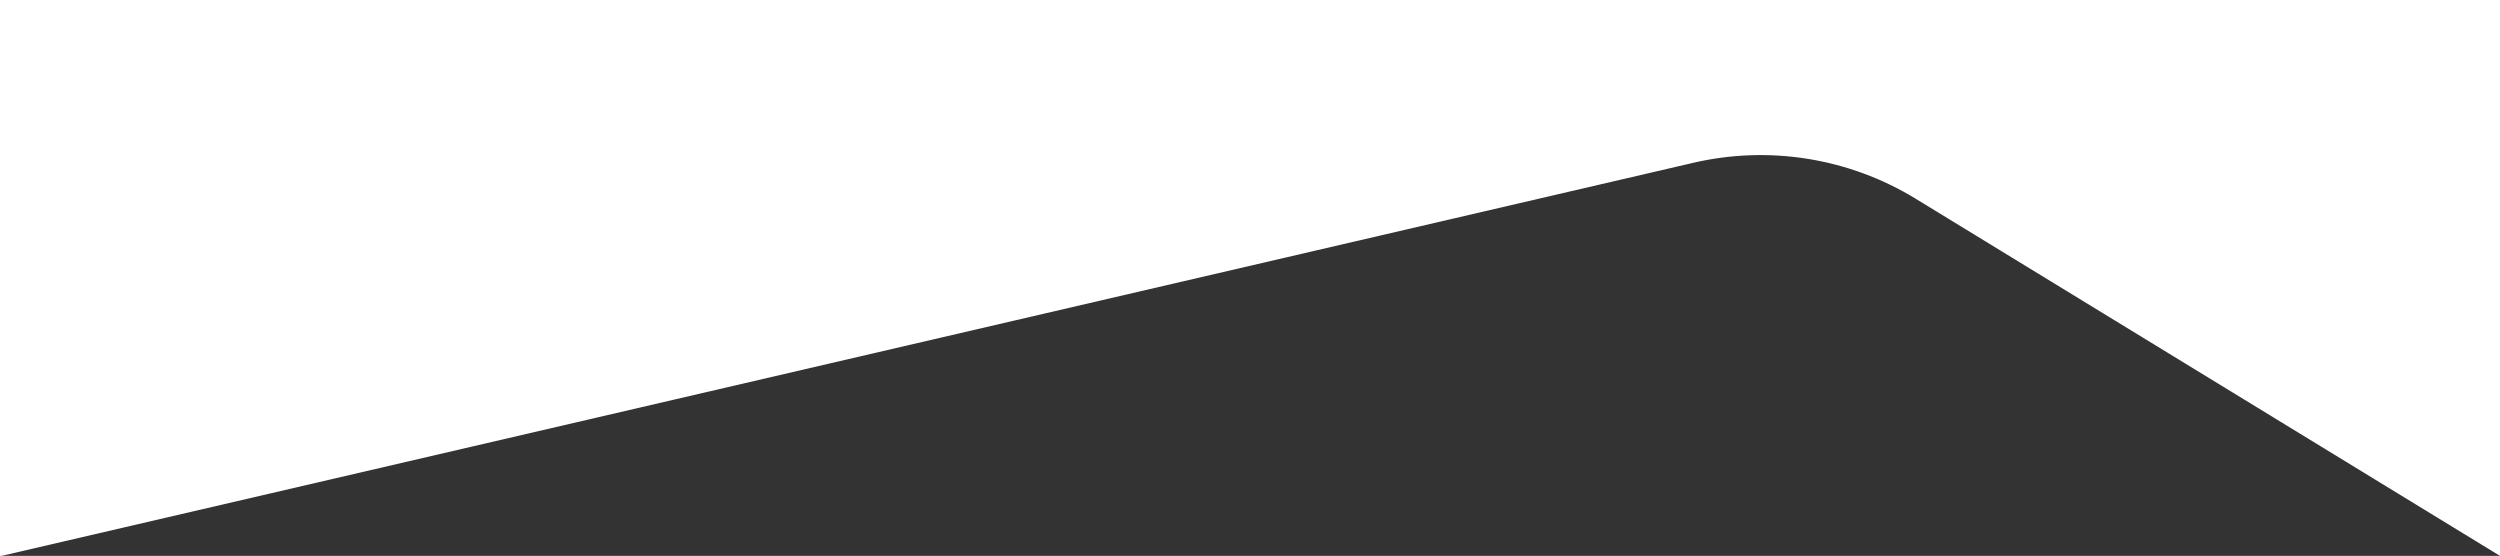 <svg width="841" height="187" viewBox="0 0 841 187" fill="none" xmlns="http://www.w3.org/2000/svg">
<rect x="0" y="0" width="841" height="187" fill="#333333" stroke="none"/>
<path fill-rule="evenodd" clip-rule="evenodd" d="M841 0H0V187H0.5L569.636 54.763C595.183 48.826 622.041 53.165 644.42 66.844L841 187V0Z" fill="white"/>
</svg>
